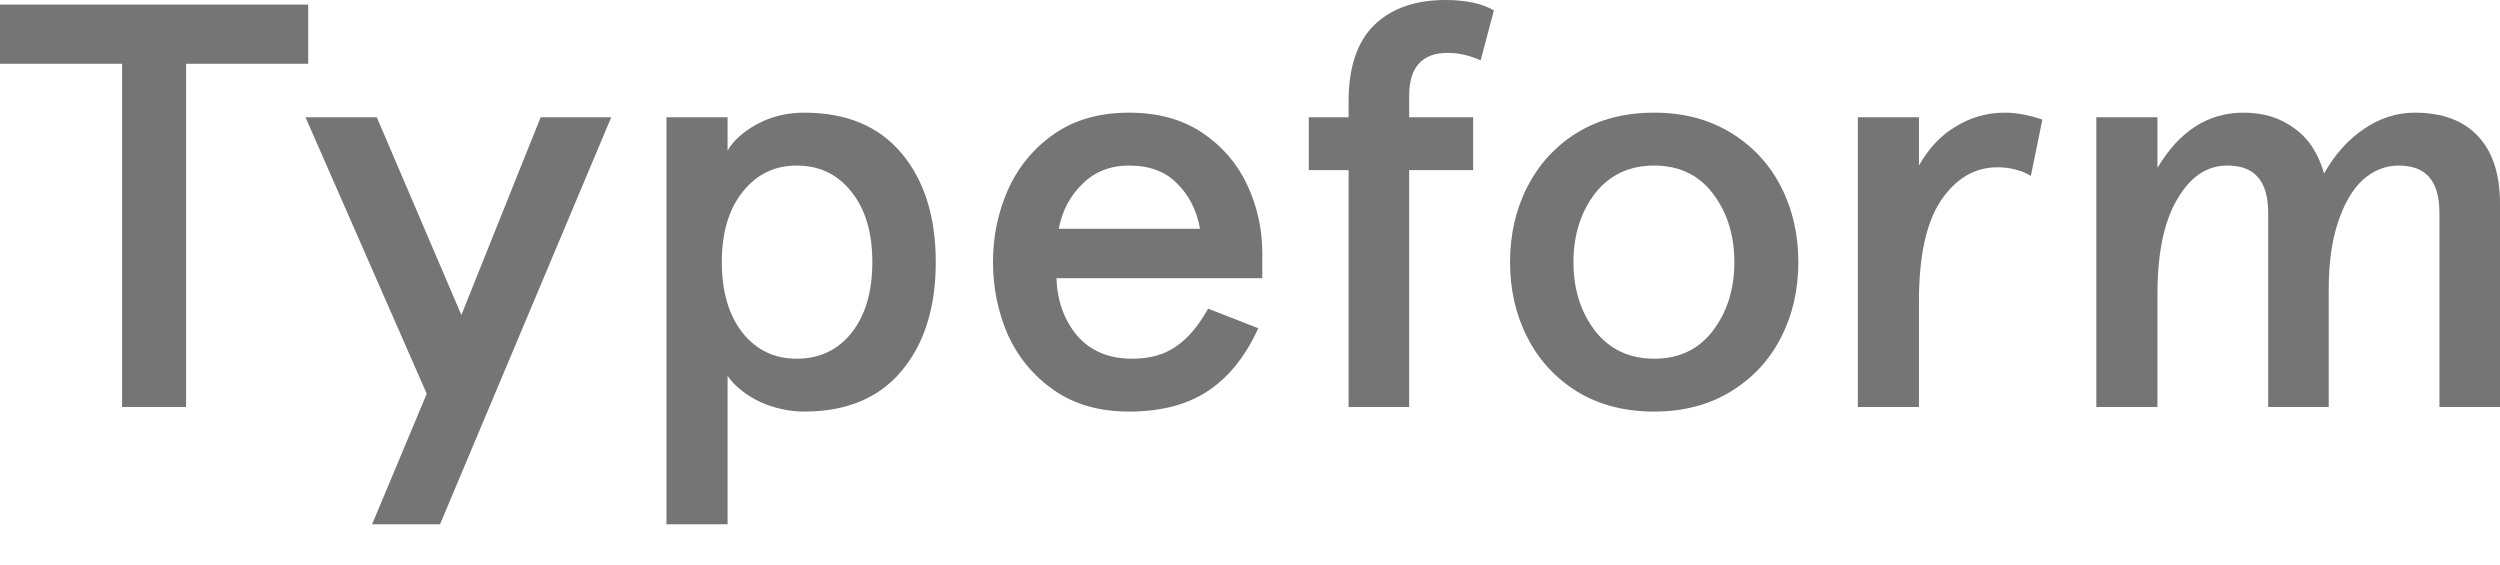 <svg width="62" height="14" viewBox="0 0 62 14" fill="none" xmlns="http://www.w3.org/2000/svg">
<path d="M3.028 1.582H0V0.114H7.643V1.582H4.615V10.093H3.028V1.582Z" fill="#757575"/>
<path d="M16.528 2.908H18.044V3.735C18.187 3.488 18.43 3.269 18.774 3.079C19.126 2.889 19.517 2.794 19.946 2.794C20.995 2.794 21.801 3.132 22.363 3.806C22.926 4.481 23.207 5.379 23.207 6.501C23.207 7.622 22.926 8.52 22.363 9.195C21.801 9.87 20.995 10.207 19.946 10.207C19.575 10.207 19.207 10.127 18.845 9.965C18.492 9.794 18.225 9.58 18.044 9.323V13.002H16.528V2.908ZM19.76 8.896C20.323 8.896 20.776 8.682 21.119 8.254C21.462 7.817 21.634 7.233 21.634 6.501C21.634 5.769 21.462 5.189 21.119 4.762C20.776 4.324 20.323 4.106 19.76 4.106C19.207 4.106 18.759 4.324 18.416 4.762C18.073 5.189 17.901 5.769 17.901 6.501C17.901 7.233 18.073 7.817 18.416 8.254C18.759 8.682 19.207 8.896 19.76 8.896Z" fill="#757575"/>
<path d="M28.002 10.207C27.267 10.207 26.648 10.031 26.142 9.68C25.637 9.328 25.256 8.872 24.998 8.311C24.75 7.741 24.626 7.138 24.626 6.501C24.626 5.864 24.75 5.265 24.998 4.705C25.256 4.134 25.637 3.673 26.142 3.322C26.648 2.97 27.267 2.794 28.002 2.794C28.716 2.794 29.322 2.961 29.818 3.293C30.313 3.626 30.685 4.058 30.933 4.59C31.181 5.123 31.305 5.683 31.305 6.273V6.9H26.2C26.219 7.461 26.39 7.936 26.714 8.326C27.048 8.706 27.501 8.896 28.073 8.896C28.512 8.896 28.874 8.796 29.16 8.596C29.455 8.397 29.722 8.083 29.961 7.655L31.205 8.14C30.89 8.834 30.476 9.352 29.961 9.694C29.446 10.036 28.793 10.207 28.002 10.207ZM29.761 5.674C29.675 5.208 29.484 4.833 29.188 4.548C28.902 4.253 28.507 4.106 28.002 4.106C27.534 4.106 27.148 4.258 26.843 4.562C26.538 4.857 26.343 5.227 26.257 5.674H29.761Z" fill="#757575"/>
<path d="M33.445 4.22H32.458V2.908H33.445V2.509C33.445 1.673 33.655 1.045 34.074 0.627C34.503 0.209 35.094 0 35.847 0C36.353 0 36.753 0.086 37.049 0.257L36.72 1.497C36.443 1.373 36.172 1.312 35.905 1.312C35.266 1.312 34.947 1.668 34.947 2.381V2.908H36.534V4.22H34.947V10.093H33.445V4.22Z" fill="#757575"/>
<path d="M41.024 10.207C40.29 10.207 39.651 10.041 39.107 9.708C38.574 9.376 38.164 8.929 37.878 8.368C37.592 7.808 37.449 7.185 37.449 6.501C37.449 5.816 37.592 5.194 37.878 4.633C38.164 4.072 38.574 3.626 39.107 3.293C39.651 2.961 40.29 2.794 41.024 2.794C41.748 2.794 42.382 2.961 42.926 3.293C43.469 3.626 43.884 4.072 44.17 4.633C44.456 5.194 44.599 5.816 44.599 6.501C44.599 7.185 44.456 7.808 44.17 8.368C43.884 8.929 43.469 9.376 42.926 9.708C42.382 10.041 41.748 10.207 41.024 10.207ZM41.024 8.896C41.644 8.896 42.13 8.663 42.483 8.197C42.835 7.732 43.012 7.166 43.012 6.501C43.012 5.835 42.835 5.27 42.483 4.804C42.13 4.339 41.644 4.106 41.024 4.106C40.404 4.106 39.913 4.339 39.551 4.804C39.198 5.27 39.022 5.835 39.022 6.501C39.022 7.166 39.198 7.732 39.551 8.197C39.913 8.663 40.404 8.896 41.024 8.896Z" fill="#757575"/>
<path d="M46.075 2.908H47.59V4.106C47.829 3.678 48.134 3.355 48.505 3.136C48.877 2.908 49.283 2.794 49.721 2.794C49.998 2.794 50.308 2.851 50.651 2.965L50.365 4.362C50.127 4.22 49.85 4.149 49.535 4.149C48.973 4.149 48.505 4.424 48.134 4.975C47.772 5.517 47.59 6.349 47.59 7.47V10.093H46.075V2.908Z" fill="#757575"/>
<path d="M51.989 2.908H53.505V4.163C54.049 3.25 54.759 2.794 55.636 2.794C56.132 2.794 56.551 2.922 56.895 3.179C57.247 3.426 57.495 3.802 57.638 4.305C57.896 3.84 58.22 3.474 58.611 3.208C59.011 2.932 59.435 2.794 59.883 2.794C60.57 2.794 61.094 2.989 61.457 3.379C61.819 3.768 62 4.324 62 5.047V10.093H60.498V5.289C60.498 4.88 60.413 4.581 60.241 4.391C60.079 4.201 59.826 4.106 59.483 4.106C59.159 4.106 58.863 4.225 58.596 4.462C58.339 4.7 58.134 5.051 57.981 5.517C57.829 5.973 57.752 6.529 57.752 7.185V10.093H56.251V5.289C56.251 4.88 56.165 4.581 55.993 4.391C55.831 4.201 55.579 4.106 55.236 4.106C54.73 4.106 54.316 4.386 53.992 4.947C53.667 5.498 53.505 6.282 53.505 7.299V10.093H51.989V2.908Z" fill="#757575"/>
<path d="M10.583 9.765L7.576 2.908H9.344L11.442 7.812L13.408 2.908H15.159L10.913 13.002H9.228L10.583 9.765Z" fill="#757575"/>
</svg>
